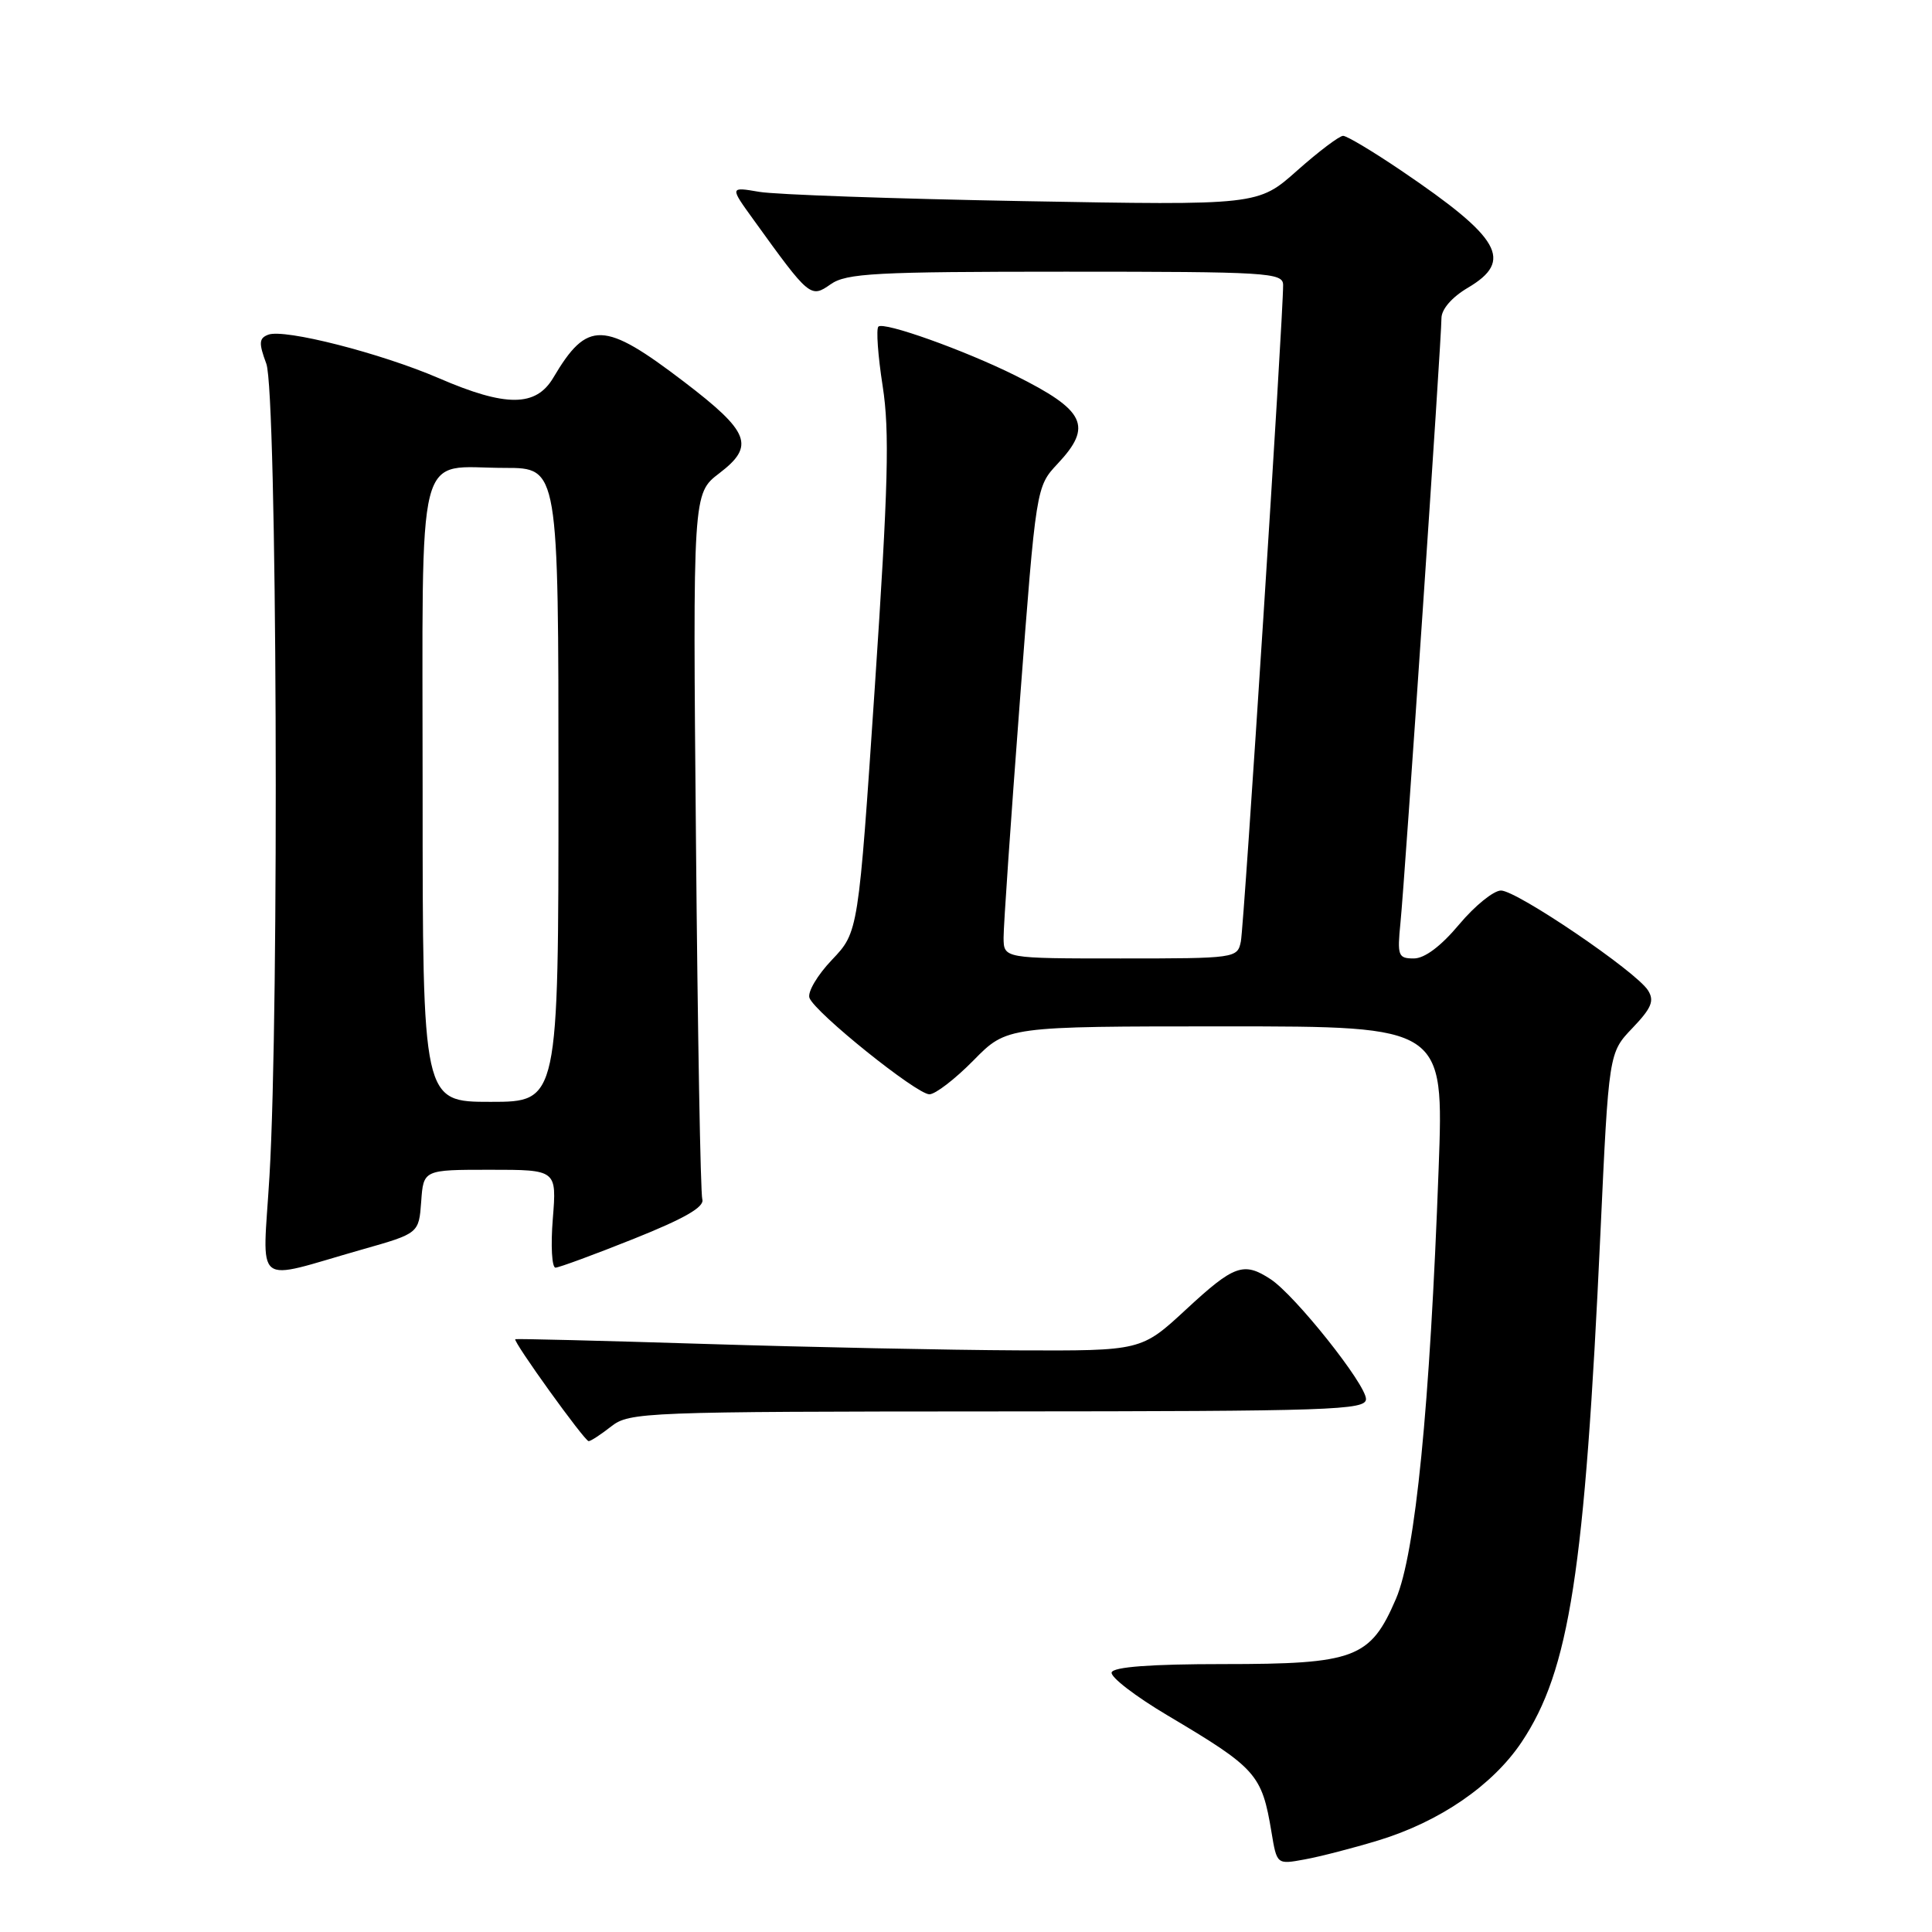 <?xml version="1.0" encoding="UTF-8" standalone="no"?>
<!DOCTYPE svg PUBLIC "-//W3C//DTD SVG 1.1//EN" "http://www.w3.org/Graphics/SVG/1.1/DTD/svg11.dtd" >
<svg xmlns="http://www.w3.org/2000/svg" xmlns:xlink="http://www.w3.org/1999/xlink" version="1.1" viewBox="0 0 256 256">
 <g >
 <path fill="currentColor"
d=" M 182.65 243.86 C 190.78 241.38 197.78 236.57 201.62 230.84 C 207.97 221.33 209.99 208.27 212.06 163.50 C 213.17 139.50 213.17 139.50 216.31 136.22 C 218.84 133.57 219.24 132.61 218.37 131.23 C 216.80 128.73 200.99 118.00 198.89 118.00 C 197.91 118.00 195.41 120.03 193.34 122.50 C 190.93 125.38 188.77 127.00 187.34 127.00 C 185.26 127.00 185.13 126.65 185.57 122.25 C 186.15 116.52 191.00 44.97 191.00 42.17 C 191.00 40.98 192.38 39.38 194.50 38.13 C 200.58 34.54 198.89 31.56 185.69 22.62 C 181.94 20.08 178.47 18.00 177.97 18.00 C 177.47 18.00 174.73 20.07 171.88 22.60 C 166.70 27.21 166.70 27.21 135.60 26.65 C 118.50 26.34 102.74 25.79 100.60 25.42 C 96.69 24.75 96.69 24.75 99.85 29.12 C 107.26 39.40 107.41 39.53 110.06 37.67 C 112.15 36.20 115.97 36.00 141.22 36.00 C 167.96 36.00 170.00 36.12 170.02 37.75 C 170.06 41.59 164.85 122.65 164.42 124.75 C 163.97 126.97 163.73 127.00 148.48 127.00 C 133.00 127.00 133.00 127.00 132.98 124.25 C 132.97 122.74 133.94 108.68 135.13 93.00 C 137.29 64.50 137.29 64.50 140.14 61.45 C 144.83 56.46 143.82 54.38 134.50 49.74 C 127.76 46.39 117.08 42.58 116.39 43.28 C 116.08 43.59 116.33 47.14 116.96 51.17 C 117.89 57.17 117.70 64.39 115.92 91.00 C 113.74 123.50 113.74 123.50 110.24 127.18 C 108.31 129.20 106.97 131.47 107.26 132.23 C 108.01 134.20 121.46 145.00 123.15 145.00 C 123.94 145.00 126.57 142.97 129.00 140.50 C 133.42 136.00 133.42 136.00 162.37 136.00 C 191.32 136.00 191.32 136.00 190.63 154.75 C 189.47 186.47 187.55 205.85 184.97 211.86 C 181.58 219.74 179.56 220.50 162.08 220.50 C 152.52 220.50 147.54 220.87 147.30 221.60 C 147.10 222.20 150.44 224.77 154.72 227.31 C 166.51 234.31 167.20 235.09 168.48 242.78 C 169.19 247.06 169.19 247.06 172.84 246.39 C 174.85 246.03 179.27 244.89 182.65 243.86 Z  M 81.00 189.00 C 83.40 187.12 85.41 187.04 132.25 187.02 C 176.54 187.00 181.00 186.85 181.00 185.38 C 181.00 183.43 171.60 171.62 168.36 169.50 C 164.79 167.16 163.53 167.61 157.17 173.50 C 151.23 179.00 151.23 179.00 134.87 178.93 C 125.86 178.89 107.25 178.51 93.50 178.08 C 79.75 177.65 68.40 177.37 68.28 177.45 C 67.92 177.70 77.46 190.96 78.00 190.96 C 78.28 190.96 79.62 190.08 81.00 189.00 Z  M 48.00 165.56 C 55.50 163.43 55.50 163.43 55.81 159.22 C 56.11 155.00 56.11 155.00 64.94 155.00 C 73.77 155.00 73.77 155.00 73.25 161.50 C 72.96 165.07 73.13 167.99 73.61 167.97 C 74.10 167.95 78.78 166.23 84.00 164.14 C 90.70 161.46 93.37 159.93 93.06 158.92 C 92.82 158.14 92.44 136.77 92.22 111.44 C 91.80 65.39 91.80 65.39 95.31 62.71 C 100.07 59.08 99.36 57.25 90.64 50.59 C 80.01 42.48 77.83 42.41 73.32 50.04 C 71.02 53.93 67.05 53.96 58.17 50.12 C 50.44 46.79 37.67 43.53 35.54 44.35 C 34.31 44.82 34.27 45.45 35.29 48.20 C 36.70 52.05 37.02 133.68 35.71 155.78 C 34.81 170.96 33.28 169.74 48.00 165.56 Z  M 56.00 105.04 C 56.00 57.80 54.93 62.00 66.93 62.00 C 74.00 62.00 74.00 62.00 74.00 104.00 C 74.00 146.00 74.00 146.00 65.00 146.00 C 56.00 146.00 56.00 146.00 56.00 105.04 Z "/>
</g>
</svg>
